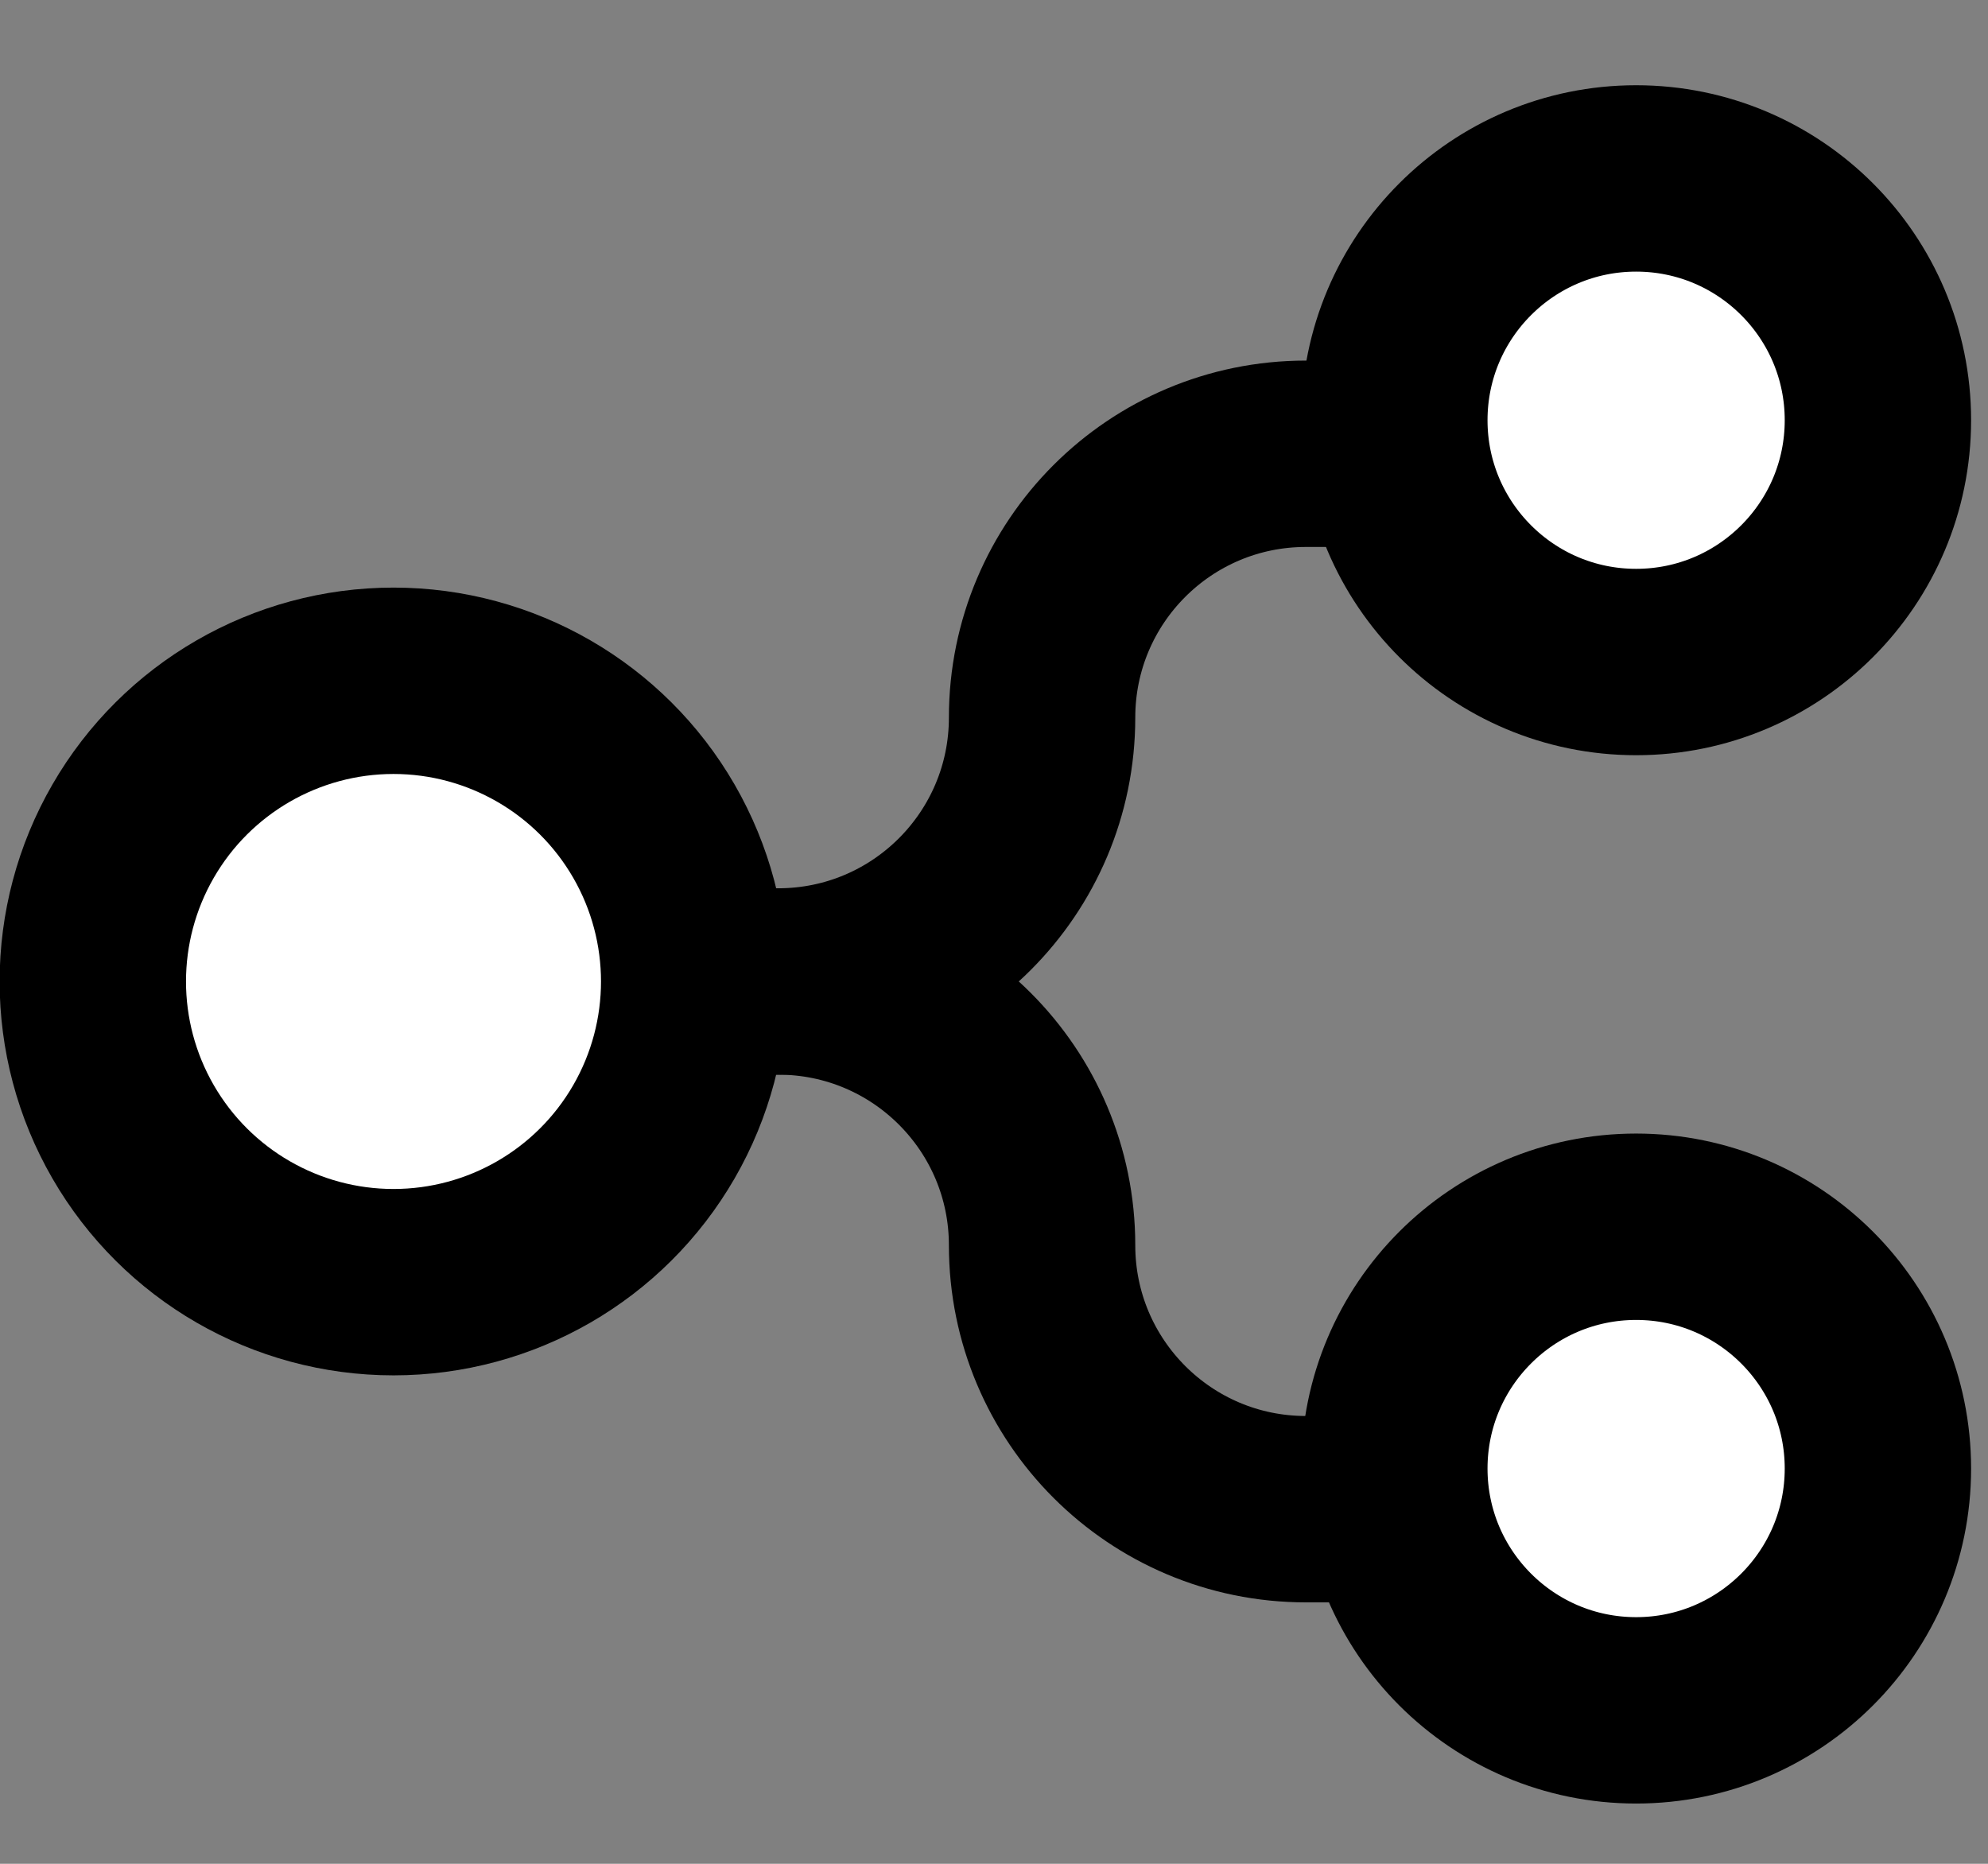 <svg width="16" height="15" viewBox="0 0 16 15" fill="none" xmlns="http://www.w3.org/2000/svg">
<rect x="0" y="0" width="16" height="15" fill="#808080" stroke="none"/>
<path d="M5.587 7.899L6.263 7.899C7.436 7.899 8.387 8.849 8.387 10.022C8.387 11.195 9.337 12.146 10.51 12.146L11.803 12.146" stroke="black" stroke-width="1.5"/>
<path d="M5.587 7.899L6.263 7.899C7.436 7.899 8.387 6.948 8.387 5.775C8.387 4.602 9.337 3.652 10.51 3.652L11.803 3.652" stroke="black" stroke-width="1.5"/>
<circle cx="3.167" cy="7.899" r="2.42" transform="rotate(-90 3.167 7.899)" fill="white" stroke="black" stroke-width="1.5"/>
<circle cx="13.168" cy="11.819" r="1.946" transform="rotate(-90 13.168 11.819)" fill="white" stroke="black" stroke-width="1.5"/>
<circle cx="13.168" cy="3.382" r="1.946" transform="rotate(-90 13.168 3.382)" fill="white" stroke="black" stroke-width="1.5"/>
</svg>
